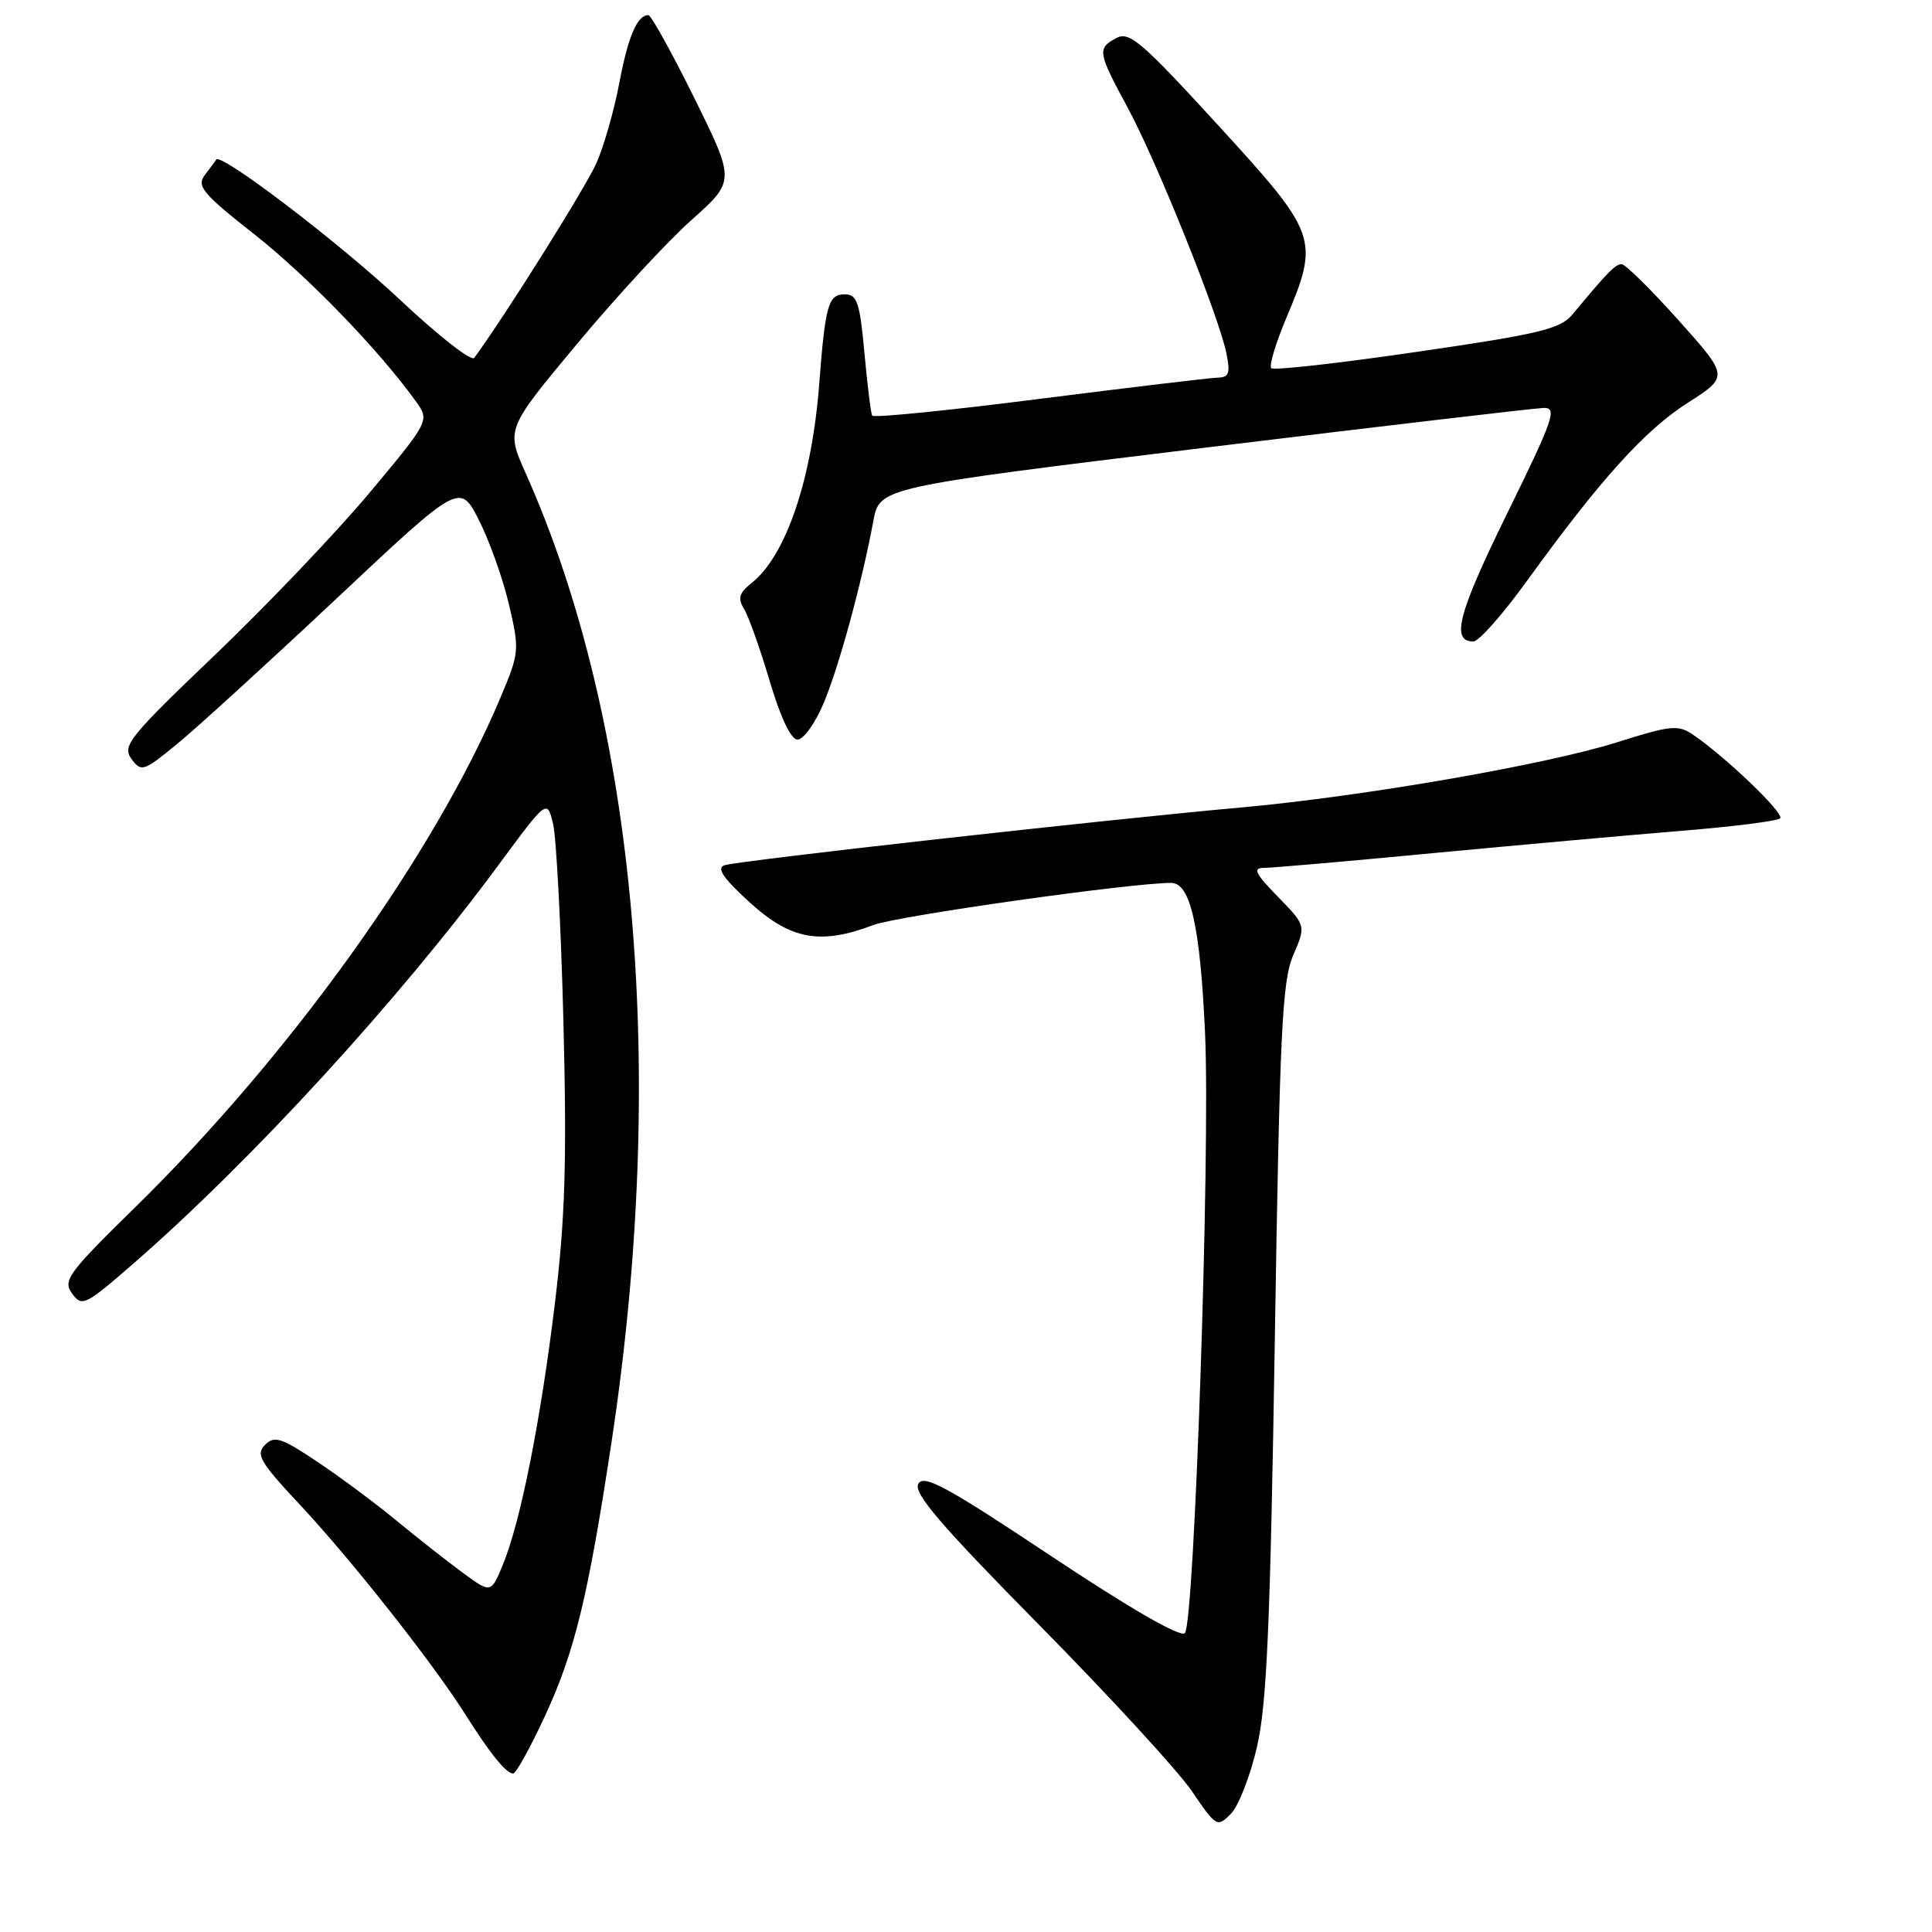 <?xml version="1.0" encoding="UTF-8" standalone="no"?>
<!DOCTYPE svg PUBLIC "-//W3C//DTD SVG 1.1//EN" "http://www.w3.org/Graphics/SVG/1.1/DTD/svg11.dtd" >
<svg xmlns="http://www.w3.org/2000/svg" xmlns:xlink="http://www.w3.org/1999/xlink" version="1.1" viewBox="0 0 256 256">
 <g >
 <path fill="currentColor"
d=" M 166.55 231.50 C 167.86 225.87 168.32 215.31 168.92 177.50 C 169.57 136.66 169.89 129.98 171.36 126.57 C 173.05 122.64 173.05 122.64 169.32 118.82 C 166.31 115.73 165.96 115.00 167.48 115.00 C 168.51 115.00 178.62 114.12 189.93 113.04 C 201.24 111.97 216.07 110.64 222.88 110.08 C 229.69 109.53 235.54 108.79 235.88 108.43 C 236.49 107.80 228.64 100.28 224.32 97.34 C 222.36 96.01 221.37 96.11 214.29 98.35 C 204.82 101.34 180.46 105.56 164.29 107.01 C 146.43 108.61 97.70 114.06 96.00 114.65 C 94.91 115.03 95.82 116.36 99.35 119.58 C 104.77 124.52 108.70 125.24 115.73 122.57 C 118.92 121.36 149.96 116.97 155.20 116.99 C 157.75 117.00 159.04 122.78 159.68 137.00 C 160.38 152.64 158.27 215.13 157.00 216.40 C 156.41 216.99 149.78 213.17 139.30 206.20 C 125.42 196.96 122.40 195.32 121.68 196.62 C 121.00 197.83 124.61 202.05 137.72 215.34 C 147.03 224.78 156.13 234.68 157.94 237.35 C 161.15 242.08 161.29 242.16 163.09 240.35 C 164.10 239.33 165.66 235.35 166.55 231.50 Z  M 72.27 227.25 C 76.16 218.82 77.92 211.59 81.01 191.22 C 88.48 142.05 84.38 95.67 69.65 62.69 C 67.05 56.87 67.05 56.87 76.45 45.58 C 81.62 39.37 88.45 31.97 91.64 29.14 C 97.42 23.98 97.42 23.98 92.00 12.99 C 89.01 6.95 86.27 2.00 85.91 2.00 C 84.43 2.00 83.23 4.83 82.06 11.00 C 81.39 14.58 80.03 19.33 79.05 21.57 C 77.67 24.73 67.02 41.71 62.84 47.42 C 62.47 47.93 58.09 44.50 53.10 39.81 C 45.10 32.28 29.25 20.18 28.65 21.15 C 28.53 21.34 27.86 22.26 27.15 23.18 C 26.02 24.66 26.81 25.62 33.68 31.03 C 40.77 36.62 50.17 46.33 55.06 53.12 C 56.95 55.73 56.95 55.73 49.02 65.23 C 44.66 70.45 35.46 80.11 28.57 86.70 C 17.10 97.66 16.16 98.83 17.41 100.55 C 18.72 102.33 19.01 102.24 23.49 98.56 C 26.08 96.44 35.57 87.78 44.57 79.33 C 60.94 63.95 60.94 63.95 63.48 68.96 C 64.87 71.71 66.66 76.74 67.45 80.14 C 68.85 86.12 68.82 86.49 66.34 92.38 C 57.61 113.13 38.50 139.80 17.87 160.01 C 8.99 168.72 8.29 169.67 9.56 171.41 C 10.86 173.20 11.30 172.98 17.71 167.40 C 33.39 153.74 52.87 132.48 66.00 114.69 C 72.50 105.88 72.50 105.88 73.29 109.19 C 73.72 111.01 74.34 122.85 74.66 135.50 C 75.12 153.74 74.89 161.40 73.55 172.50 C 71.67 188.13 68.95 201.80 66.60 207.41 C 65.05 211.14 65.05 211.14 61.27 208.36 C 59.20 206.84 55.25 203.73 52.50 201.46 C 49.75 199.19 45.04 195.69 42.03 193.68 C 37.26 190.49 36.37 190.20 35.11 191.46 C 33.86 192.71 34.45 193.73 39.68 199.32 C 46.49 206.59 57.30 220.29 61.55 227.00 C 64.95 232.38 67.06 235.00 68.00 235.00 C 68.38 235.00 70.30 231.51 72.27 227.25 Z  M 109.07 93.33 C 111.09 88.63 114.19 77.31 115.72 69.04 C 116.55 64.58 116.55 64.58 159.52 59.34 C 183.16 56.46 203.42 54.08 204.55 54.05 C 206.38 54.01 205.85 55.52 199.71 68.03 C 193.20 81.29 192.22 85.00 195.23 85.00 C 195.95 85.00 199.16 81.37 202.36 76.93 C 212.08 63.50 217.93 57.02 223.64 53.37 C 229.08 49.89 229.08 49.89 222.42 42.44 C 218.75 38.35 215.36 35.00 214.87 35.00 C 214.05 35.00 213.02 36.05 208.33 41.70 C 206.75 43.59 203.94 44.27 187.76 46.62 C 177.45 48.13 168.77 49.10 168.45 48.79 C 168.14 48.47 169.03 45.48 170.44 42.14 C 174.85 31.67 174.62 31.03 161.44 16.63 C 151.32 5.57 149.64 4.12 147.94 5.03 C 145.36 6.41 145.44 6.90 149.40 14.22 C 153.22 21.25 161.46 41.76 162.49 46.75 C 163.05 49.47 162.86 50.01 161.33 50.04 C 160.32 50.07 149.69 51.34 137.70 52.86 C 125.71 54.39 115.75 55.39 115.57 55.07 C 115.39 54.76 114.93 51.01 114.54 46.75 C 113.93 40.06 113.57 39.00 111.93 39.00 C 109.75 39.00 109.36 40.36 108.54 51.00 C 107.57 63.53 104.14 73.62 99.64 77.21 C 97.92 78.58 97.72 79.26 98.60 80.71 C 99.20 81.69 100.73 85.99 101.99 90.25 C 103.43 95.10 104.81 98.00 105.68 98.00 C 106.45 98.00 107.97 95.90 109.07 93.33 Z "/>
</g>
</svg>